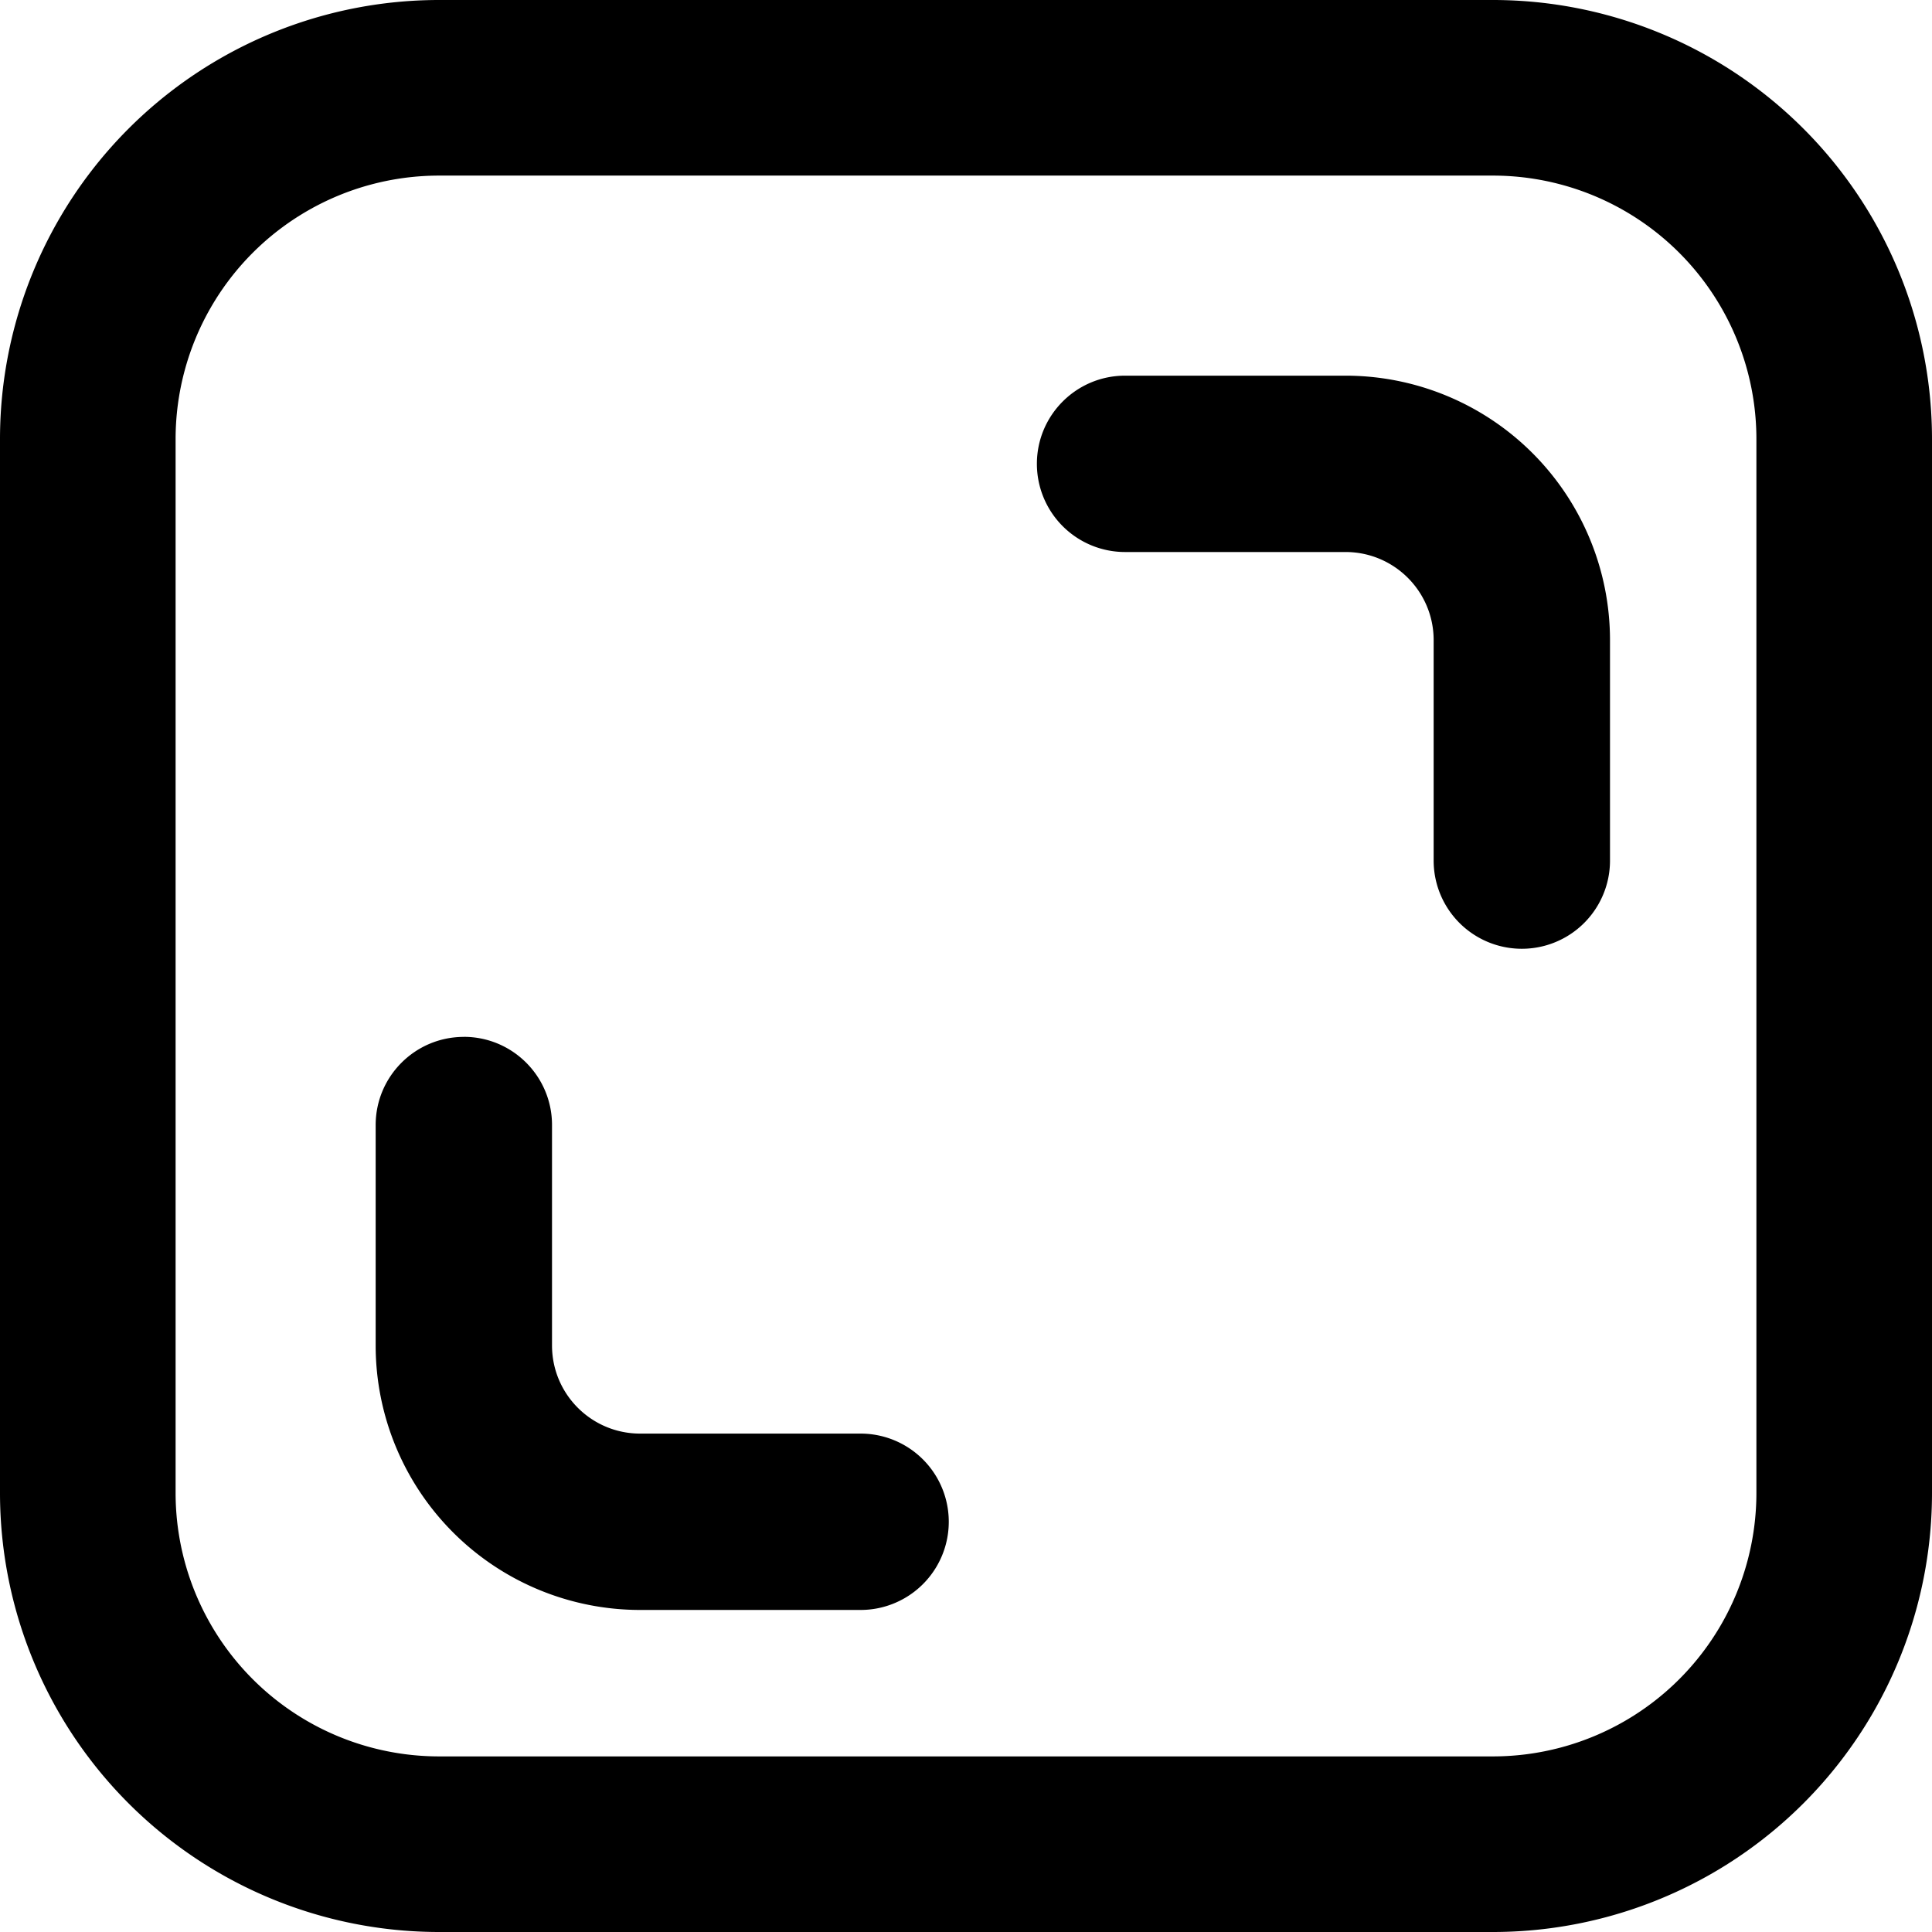 <svg xmlns="http://www.w3.org/2000/svg" width="200" height="200" class="icon" viewBox="0 0 1024 1024"><path d="M0 232.732A232.73 232.73 0 0 1 232.732 0h558.536A232.73 232.73 0 0 1 1024 232.732v558.536A232.73 232.73 0 0 1 791.268 1024H232.732A232.73 232.73 0 0 1 0 791.268zM232.732 93.07A139.66 139.66 0 0 0 93.07 232.732v558.536A139.66 139.66 0 0 0 232.732 930.93h558.536A139.66 139.66 0 0 0 930.93 791.268V232.732A139.66 139.66 0 0 0 791.268 93.07z"/><path d="M549.575 245.845c0-25.799 20.935-46.734 46.734-46.734h116.822a140.203 140.203 0 0 1 140.202 140.203v116.821a46.734 46.734 0 0 1-93.468 0V339.314c0-25.828-20.907-46.734-46.734-46.734H596.309a46.734 46.734 0 0 1-46.734-46.735m-303.73 303.702c25.8 0 46.735 20.935 46.735 46.734v116.821c0 25.828 20.906 46.734 46.734 46.734h116.821a46.734 46.734 0 0 1 0 93.469H339.314A140.203 140.203 0 0 1 199.11 713.13V596.309c0-25.799 20.935-46.734 46.734-46.734z"/></svg>